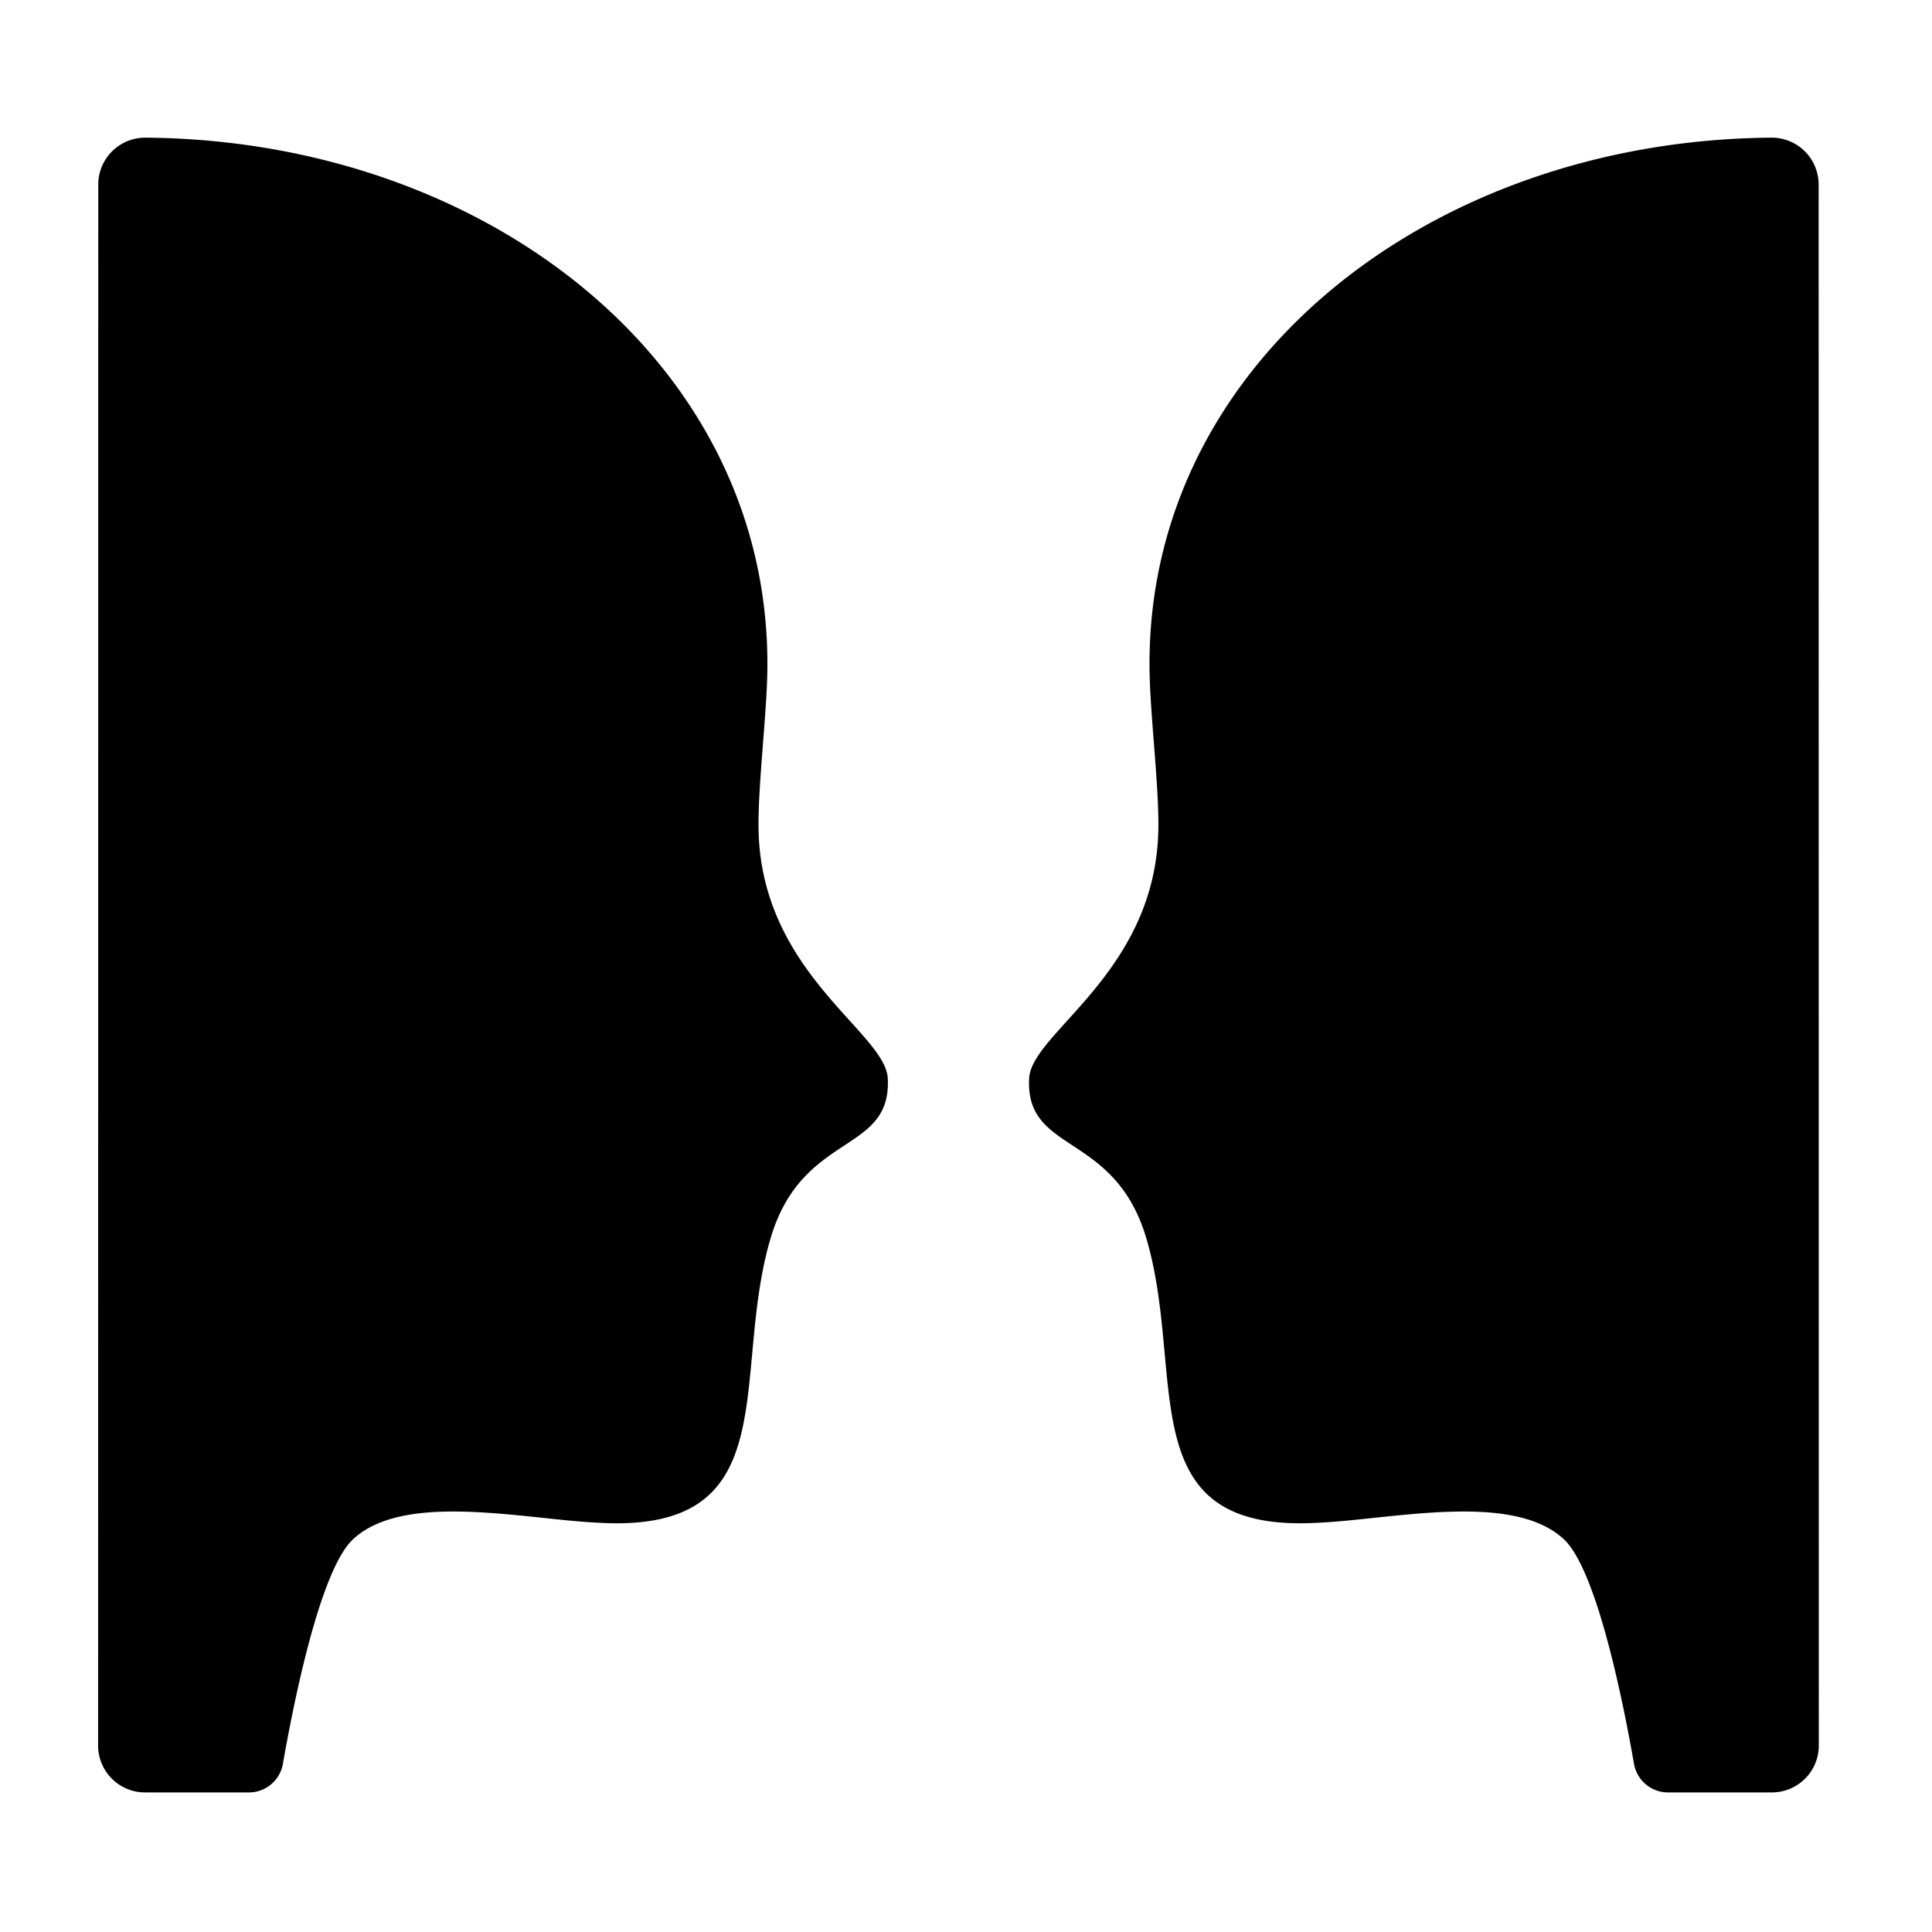 <svg id="Solid" xmlns="http://www.w3.org/2000/svg" viewBox="0 0 128 128"><title>mental health, disorder, mental illness, borderline, bipolar, psycho, Personality</title><path d="M120.49,12.235a3.108,3.108,0,0,0-3.109-3.115c-22.87.167-41.846,15.305-41.207,35.847.088,2.834.584,7.006.572,9.731-.023,9.684-8.4,13.662-8.563,16.744-.264,5.061,5.68,3.48,7.777,10.639,2.661,9.088-1.154,19.453,11.232,18.812,4.942-.2,12.973-2.117,16.415,1.084,2.2,2.041,3.962,10.944,4.651,14.886a2.286,2.286,0,0,0,2.255,1.89h6.878a3.11,3.11,0,0,0,3.109-3.11Z"/><path d="M6.51,12.235A3.108,3.108,0,0,1,9.619,9.12c22.87.167,41.846,15.305,41.207,35.847-.088,2.834-.584,7.006-.572,9.731.023,9.684,8.4,13.662,8.563,16.744.264,5.061-5.68,3.48-7.777,10.639-2.661,9.088,1.154,19.453-11.232,18.812-4.942-.2-12.973-2.117-16.415,1.084-2.2,2.041-3.962,10.944-4.651,14.886a2.286,2.286,0,0,1-2.255,1.89H9.609a3.11,3.11,0,0,1-3.109-3.11Z"/></svg>